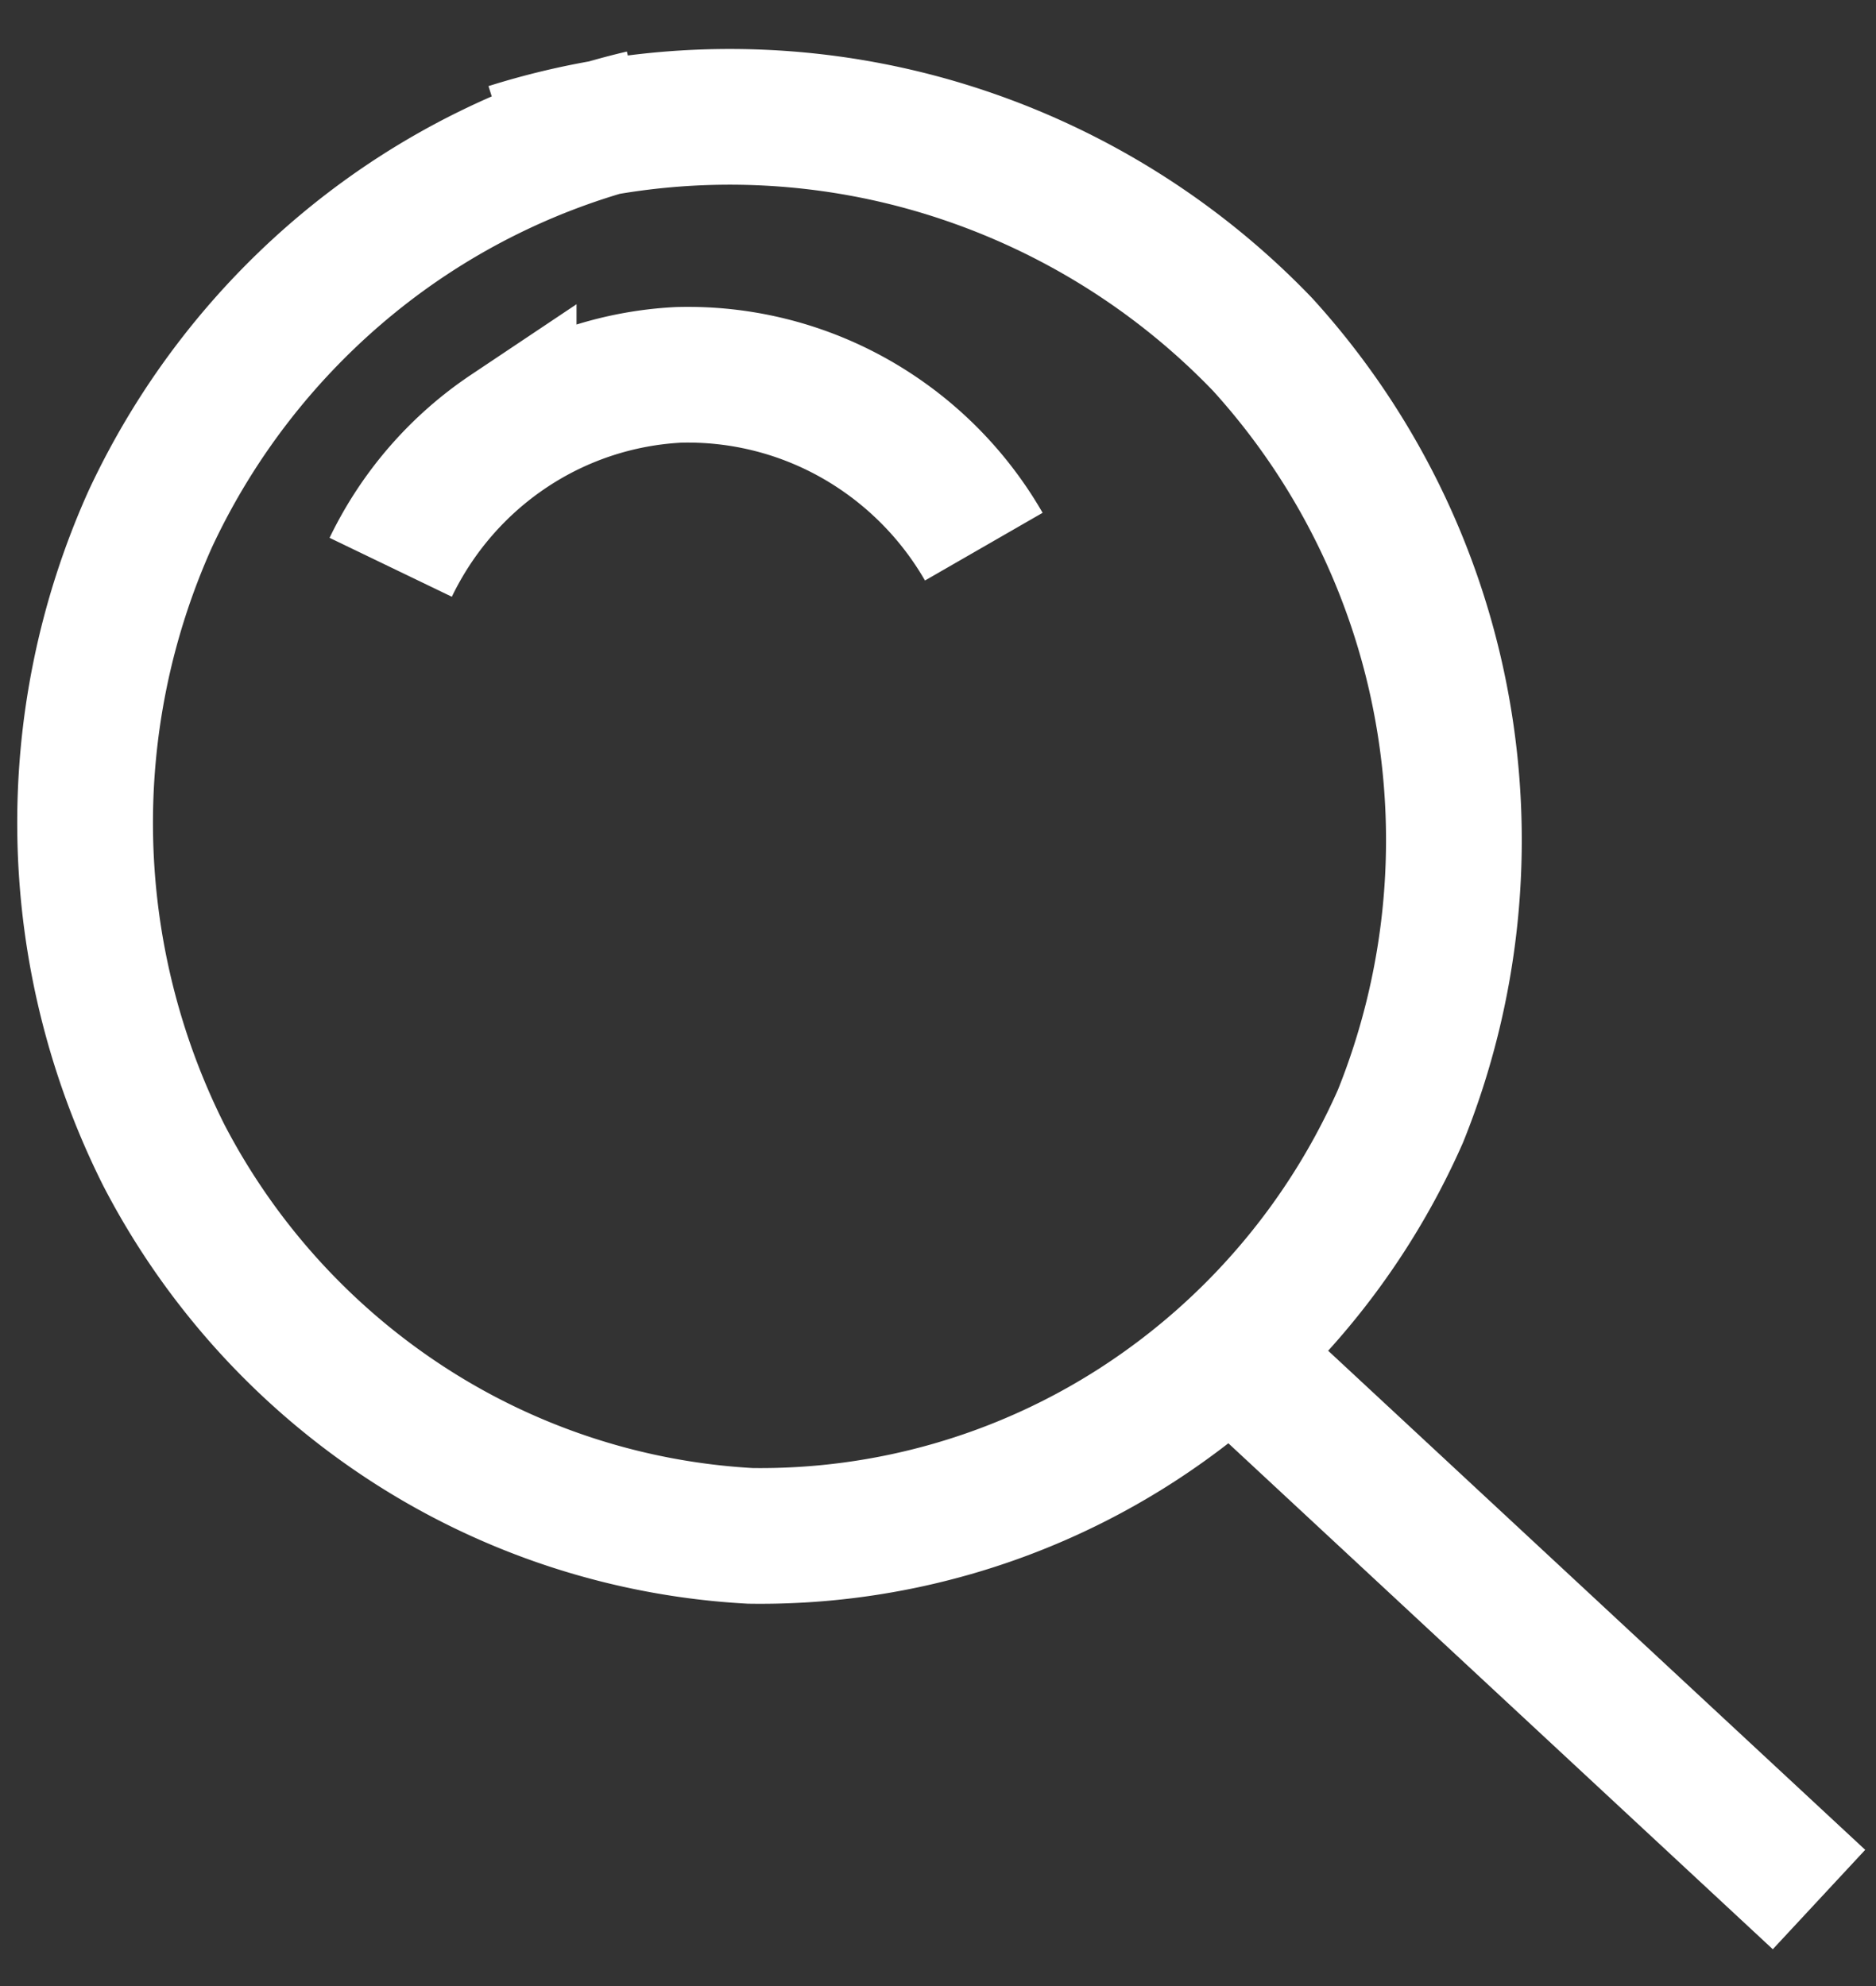 <svg width="34" height="36" fill="none" xmlns="http://www.w3.org/2000/svg"><rect width="100%" height="100%" fill="#333333" stroke="none"/><g clip-path="url(#clip0)" stroke="#fff" stroke-width="2.46" stroke-miterlimit="10"><path d="M11.642 2.132a13.067 13.067 0 00-5.28 2.599A13.285 13.285 0 002.727 9.4a13.43 13.43 0 00.245 11.545 12.896 12.896 0 004.416 4.868 12.673 12.673 0 006.21 2.027 12.584 12.584 0 007.018-2.017 12.828 12.828 0 004.767-5.594c.938-2.331 1.2-4.884.758-7.361a13.316 13.316 0 00-3.258-6.624 13.446 13.446 0 00-6.342-3.707 13.316 13.316 0 00-7.318.197"/><path d="M7.081 10.283c.482-1 1.22-1.852 2.138-2.466a6.094 6.094 0 013.078-1.022 6.145 6.145 0 013.188.789 6.249 6.249 0 012.345 2.325M22.914 25.088l10.053 9.344"/></g><defs><clipPath id="clip0"><path fill="#fff" transform="translate(0 .564)" d="M0 0h34v35H0z"/></clipPath></defs></svg>